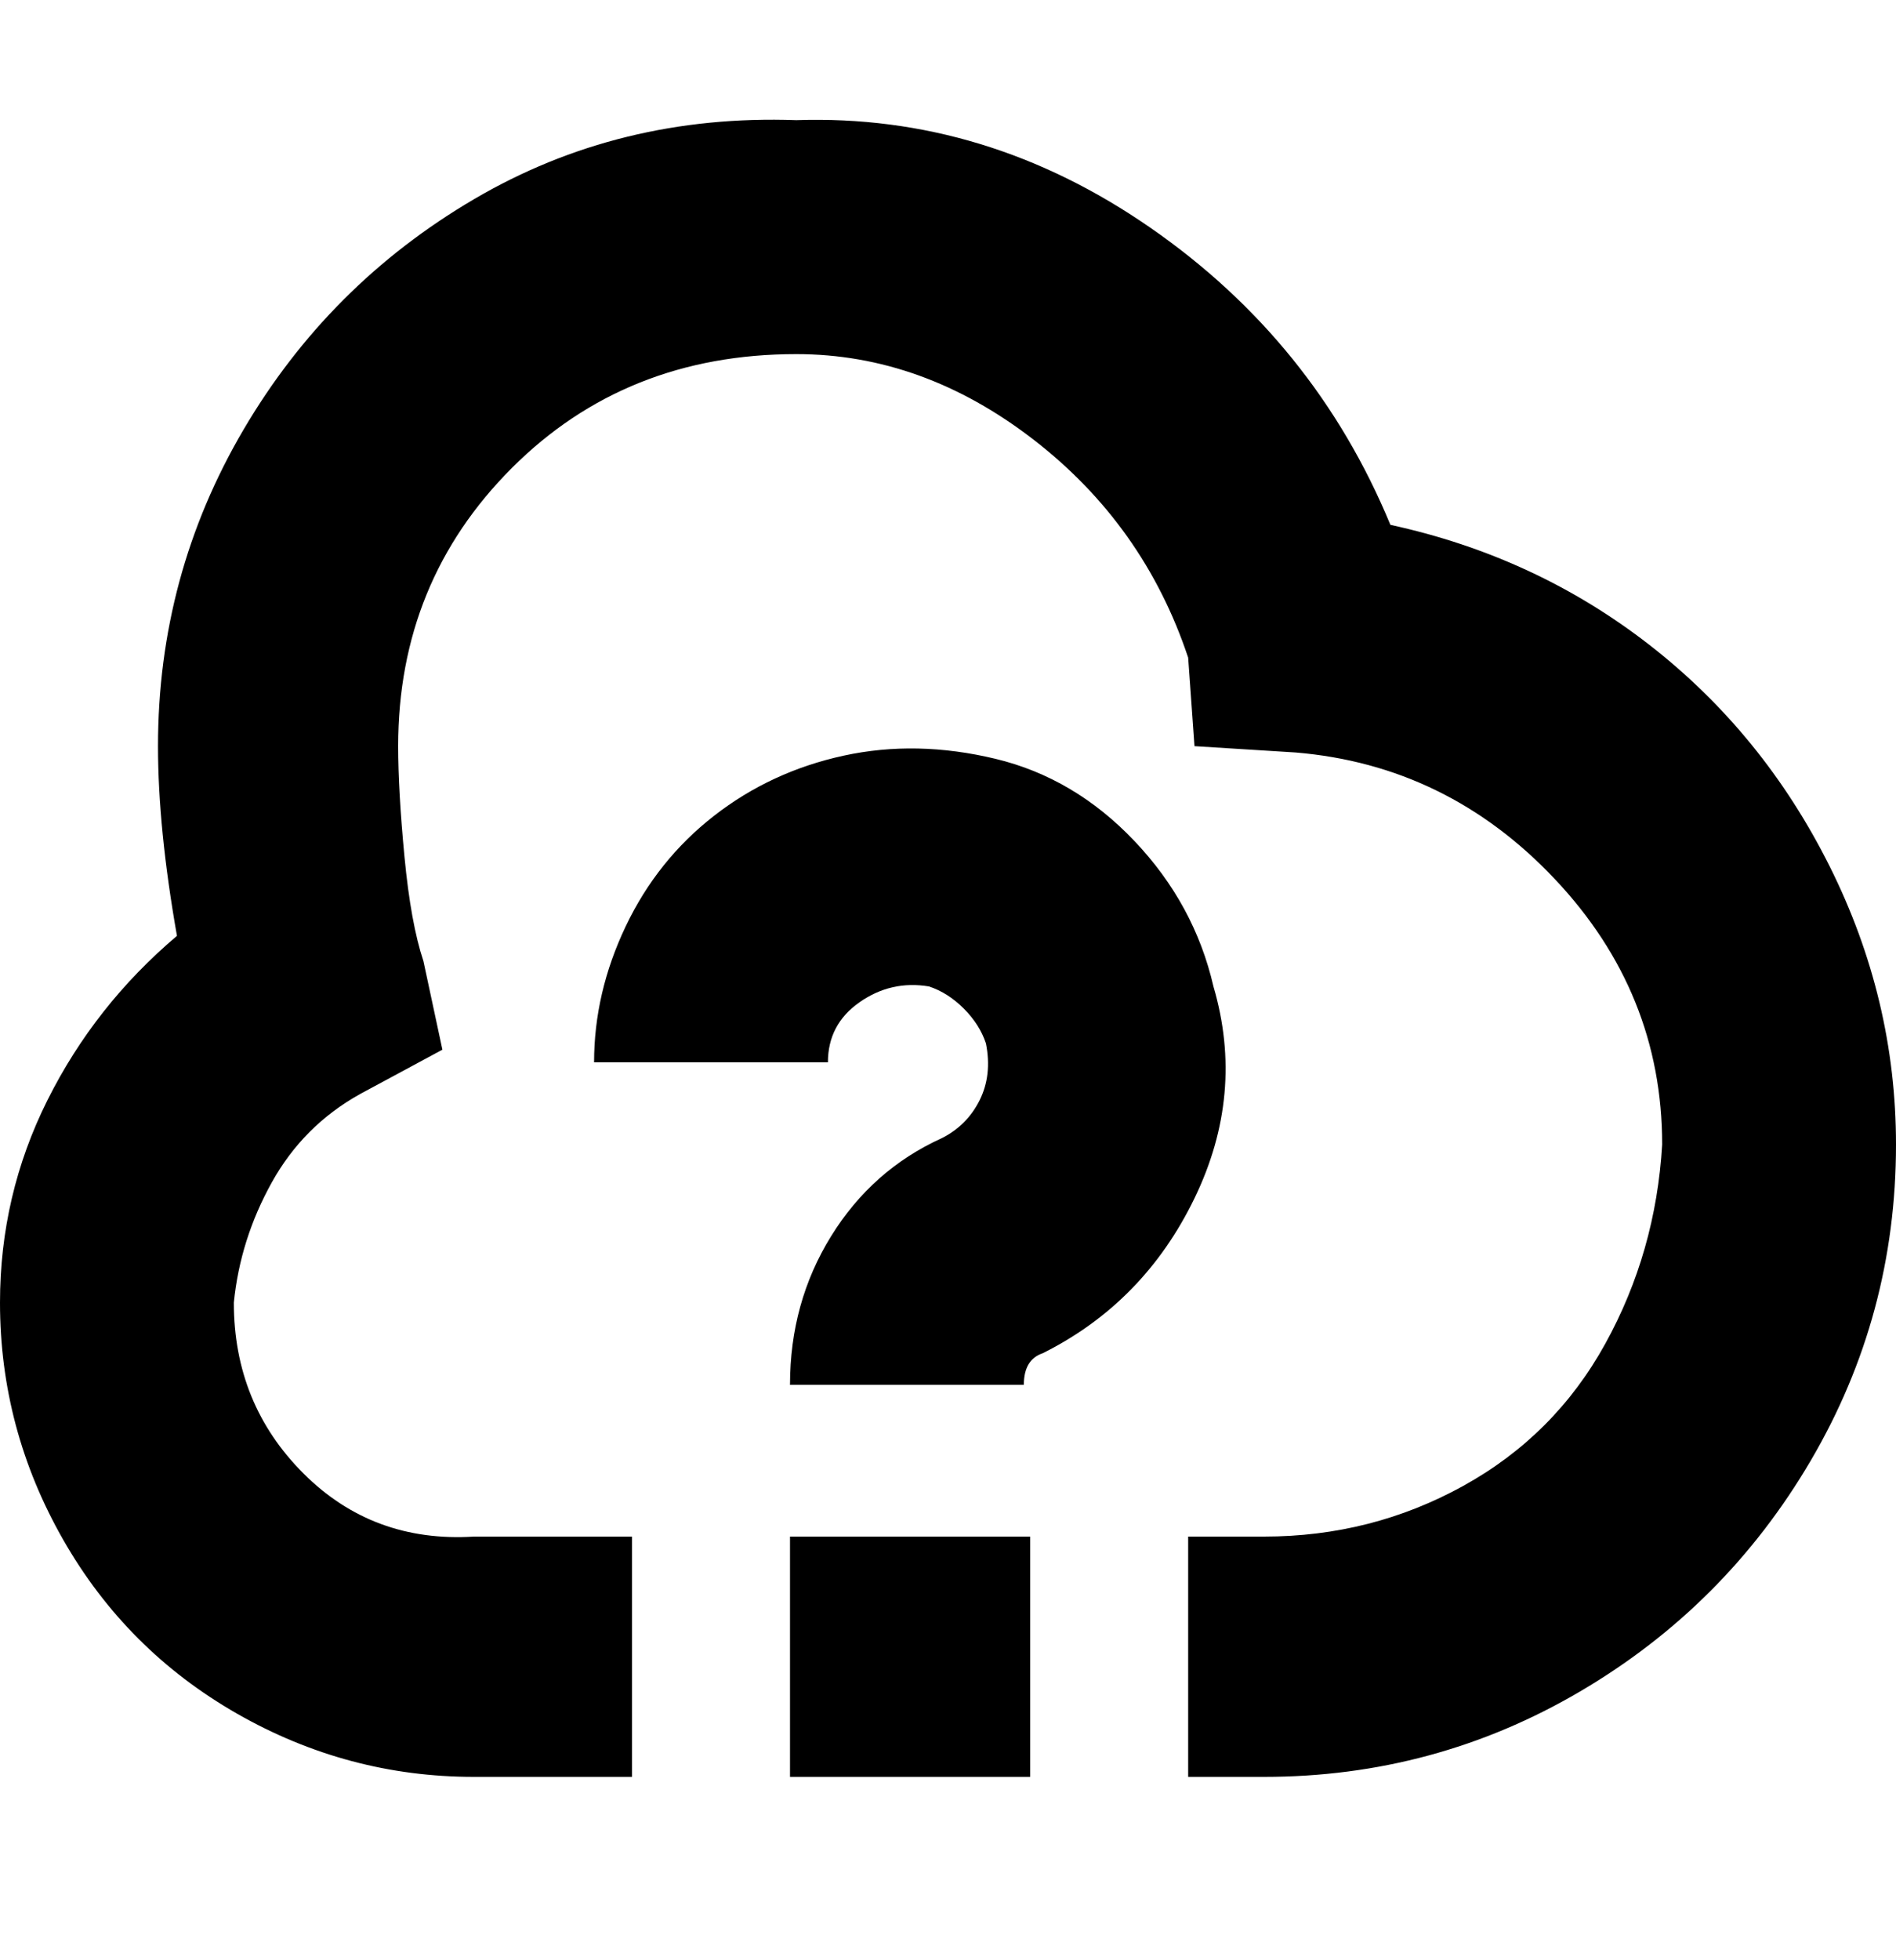<svg viewBox="0 0 300 310" xmlns="http://www.w3.org/2000/svg"><path d="M125 243h38v38h-38v-38zm95-160q-12-29-38-47t-56-17q-28-1-51 12.5T38.5 68Q25 91 25 118q0 13 3 30-13 11-20.5 26T0 206q0 20 10 37.5T37.5 271Q55 281 75 281h25v-38H75q-16 1-27-10t-11-27q1-10 6-19t14-14l13-7-3-14q-2-6-3-16.5T63 118q0-26 18-44t45-18q20 0 37.5 13.5T188 104l1 14 16 1q24 2 41 20t17 42q-1 17-9 31.5T231.5 235q-14.5 8-31.5 8h-12v38h12q27 0 50-13.5t36.5-36.5q13.5-23 13.5-50 0-23-10.5-44T261 102q-18-14-41-19zm-28 73q-3-13-12.5-23t-22-13q-12.5-3-24-.5T113 129q-9 7-14 17.5T94 168h37q0-6 5-9.5t11-2.5q3 1 5.5 3.5t3.5 5.5q1 5-1 9t-6 6q-11 5-17.5 15.5T125 219h37q0-4 3-5 16-8 24-24.5t3-33.5z"/></svg>